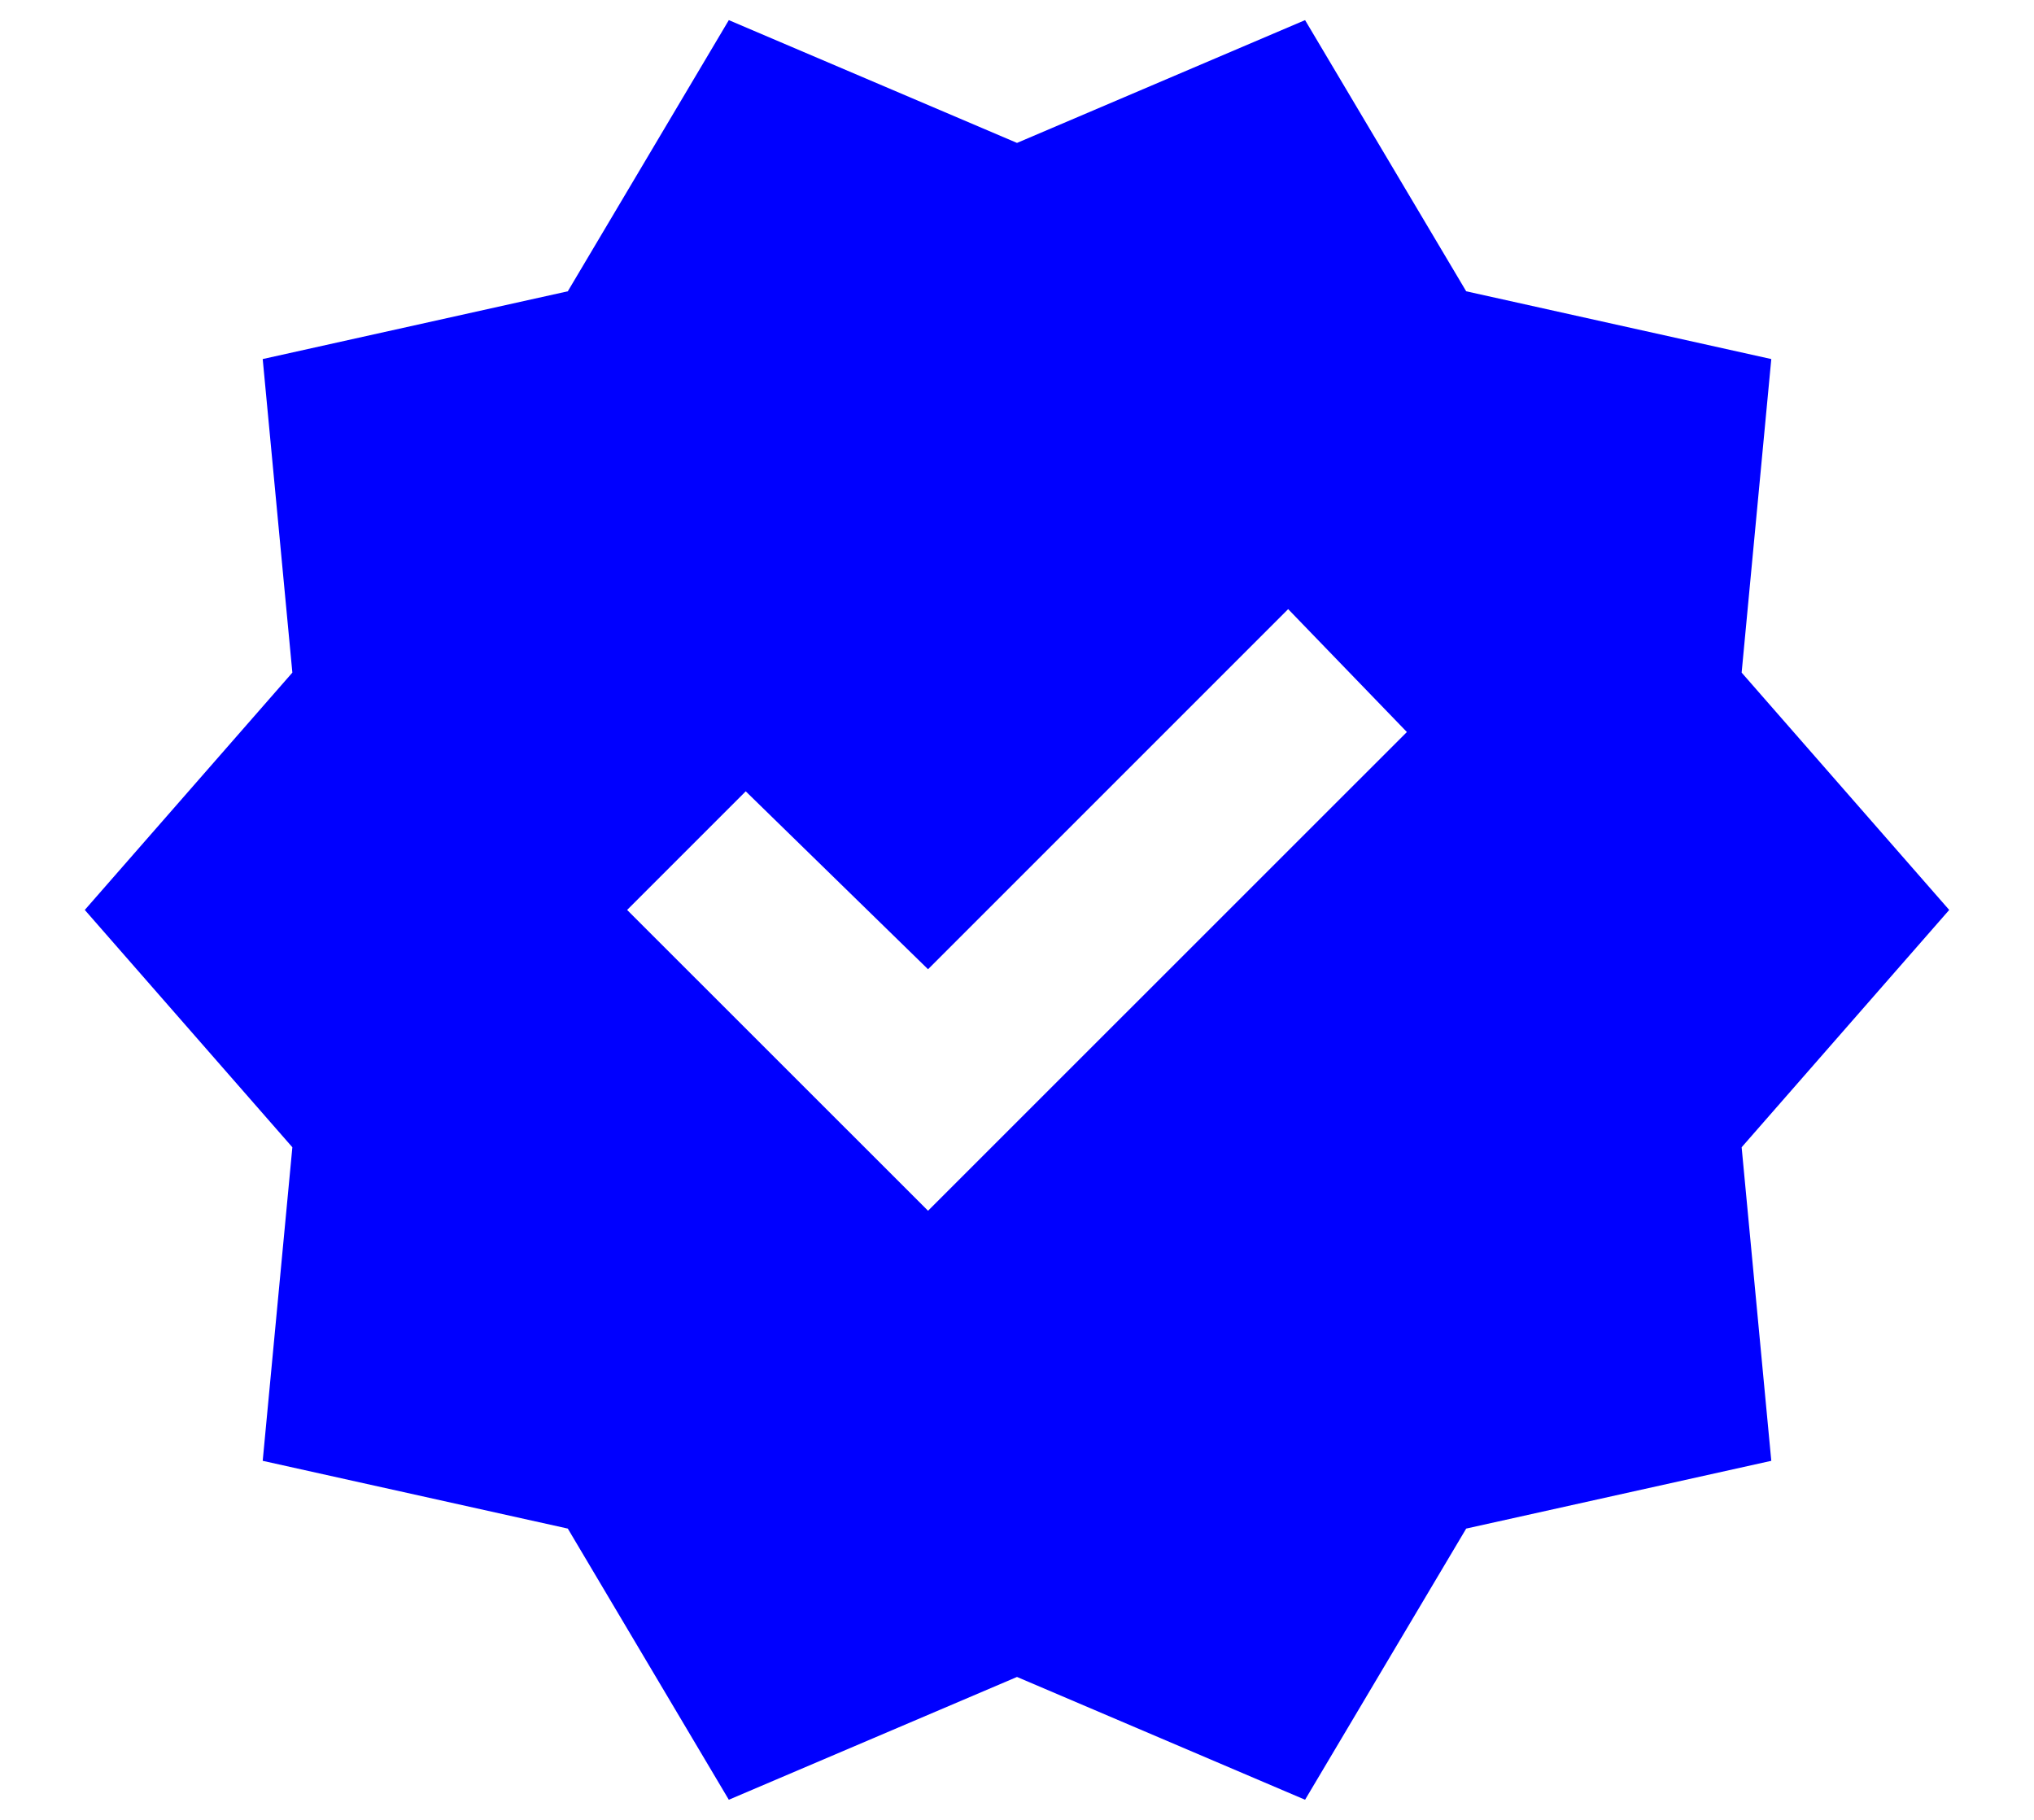 <svg width="19" height="17" viewBox="0 0 19 17" fill="none" xmlns="http://www.w3.org/2000/svg">
  <path d="M6.808 16.812L5.304 14.279L2.454 13.646L2.731 10.717L0.792 8.5L2.731 6.283L2.454 3.354L5.304 2.721L6.808 0.188L9.5 1.335L12.191 0.188L13.696 2.721L16.546 3.354L16.269 6.283L18.208 8.5L16.269 10.717L16.546 13.646L13.696 14.279L12.191 16.812L9.5 15.665L6.808 16.812ZM8.669 11.31L13.142 6.838L12.033 5.69L8.669 9.054L6.966 7.392L5.858 8.5L8.669 11.31Z" fill="#0000FF"/>
</svg>
